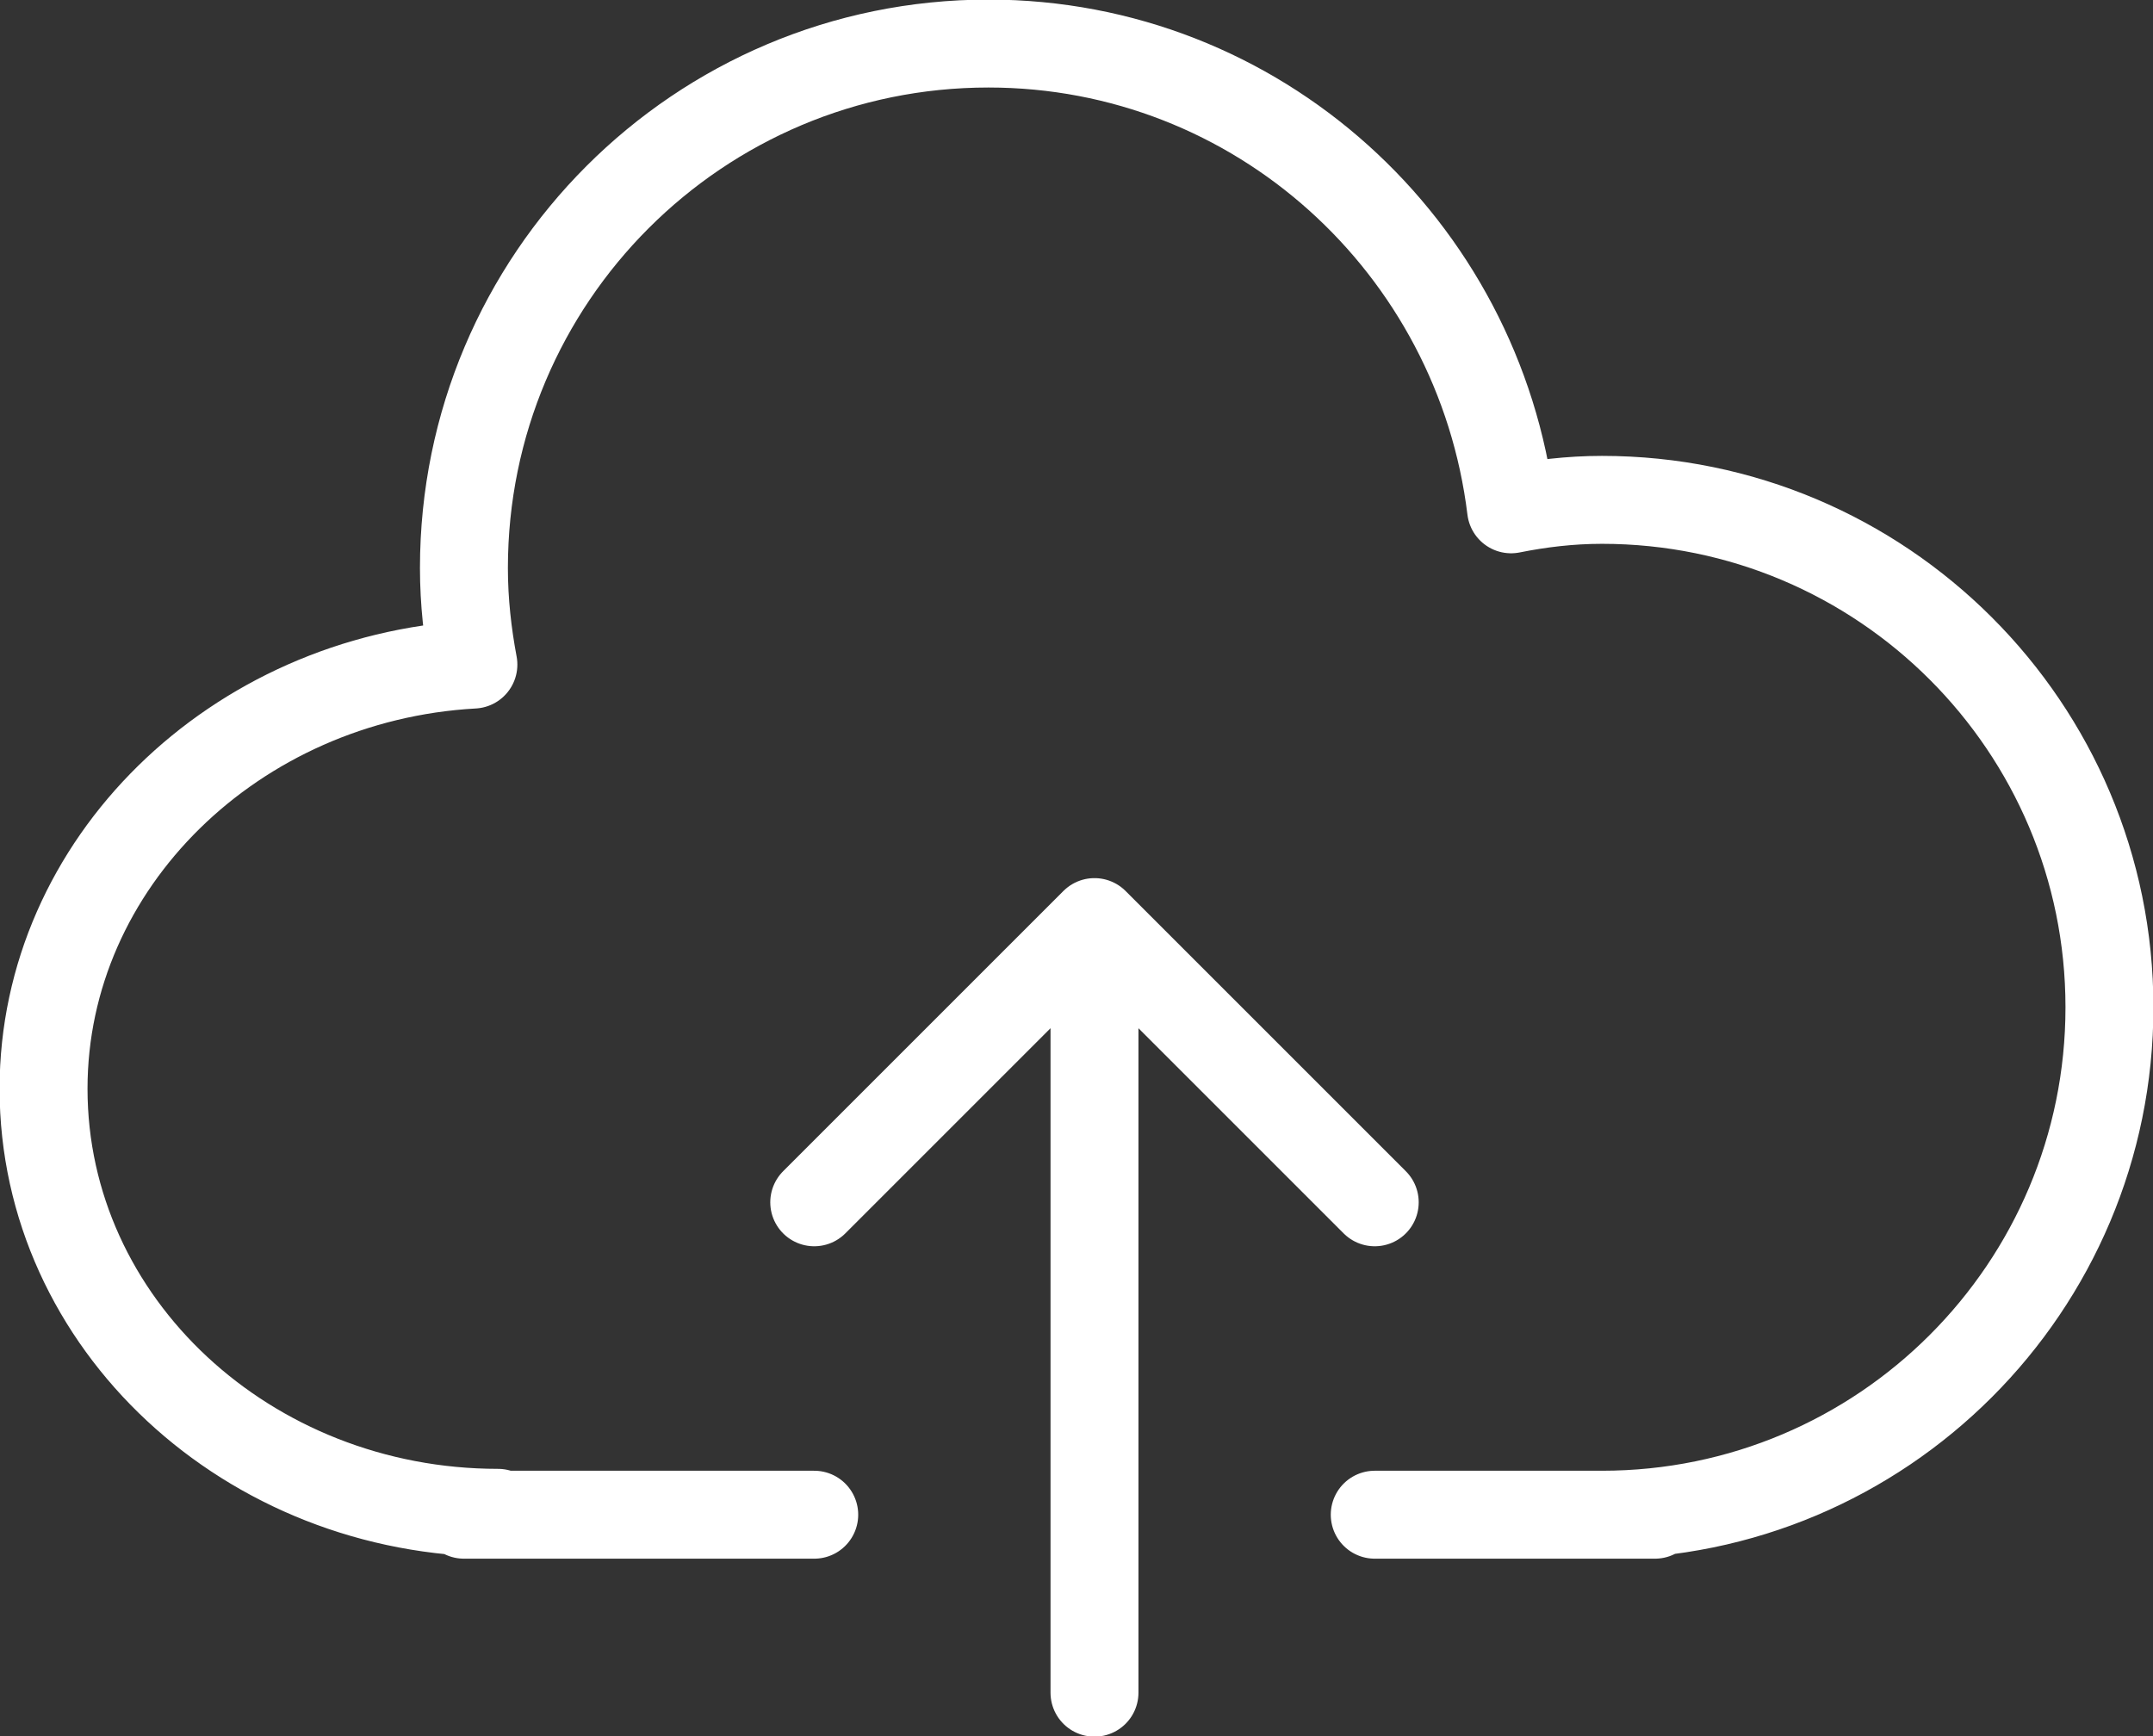 <?xml version="1.0" encoding="utf-8"?>
<!-- Generator: Adobe Illustrator 19.0.0, SVG Export Plug-In . SVG Version: 6.00 Build 0)  -->
<svg version="1.1" id="Layer_1" xmlns="http://www.w3.org/2000/svg" xmlns:xlink="http://www.w3.org/1999/xlink" x="0px" y="0px"
	 viewBox="0 0 113.7 91.7" style="enable-background:new 0 0 113.7 91.7;" xml:space="preserve">
<rect x="0" y="0" width="113.7" height="91.7" fill="#333333" stroke="none"/>
<style type="text/css">
	
		.st0{clip-path:url(#SVGID_2_);fill:none;stroke:#FFFFFF;stroke-width:4.644;stroke-linecap:round;stroke-linejoin:round;stroke-miterlimit:10;}
</style>
<g>
	<defs>
		<rect id="SVGID_1_" width="113.7" height="91.7"/>
	</defs>
	<clipPath id="SVGID_2_">
		<use xlink:href="#SVGID_1_"  style="overflow:visible;"/>
	</clipPath>
	<path class="st0" d="M84.6,80c14.8,0,26.8-12,26.8-26.8c0-14.8-12-26.8-26.8-26.8c-1.7,0-3.3,0.2-4.8,0.5
		C78.1,13,66.4,2.3,52.2,2.3c-15.3,0-27.7,12.4-27.7,27.7c0,1.8,0.2,3.5,0.5,5.1C12.4,35.8,2.3,45.6,2.3,57.5
		c0,12.4,10.8,22.4,24,22.4 M87.4,80H72.6 M24.5,80H43 M72.6,63.5L57.8,48.7L43,63.5 M57.8,89.4v-37"/>
</g>
</svg>
